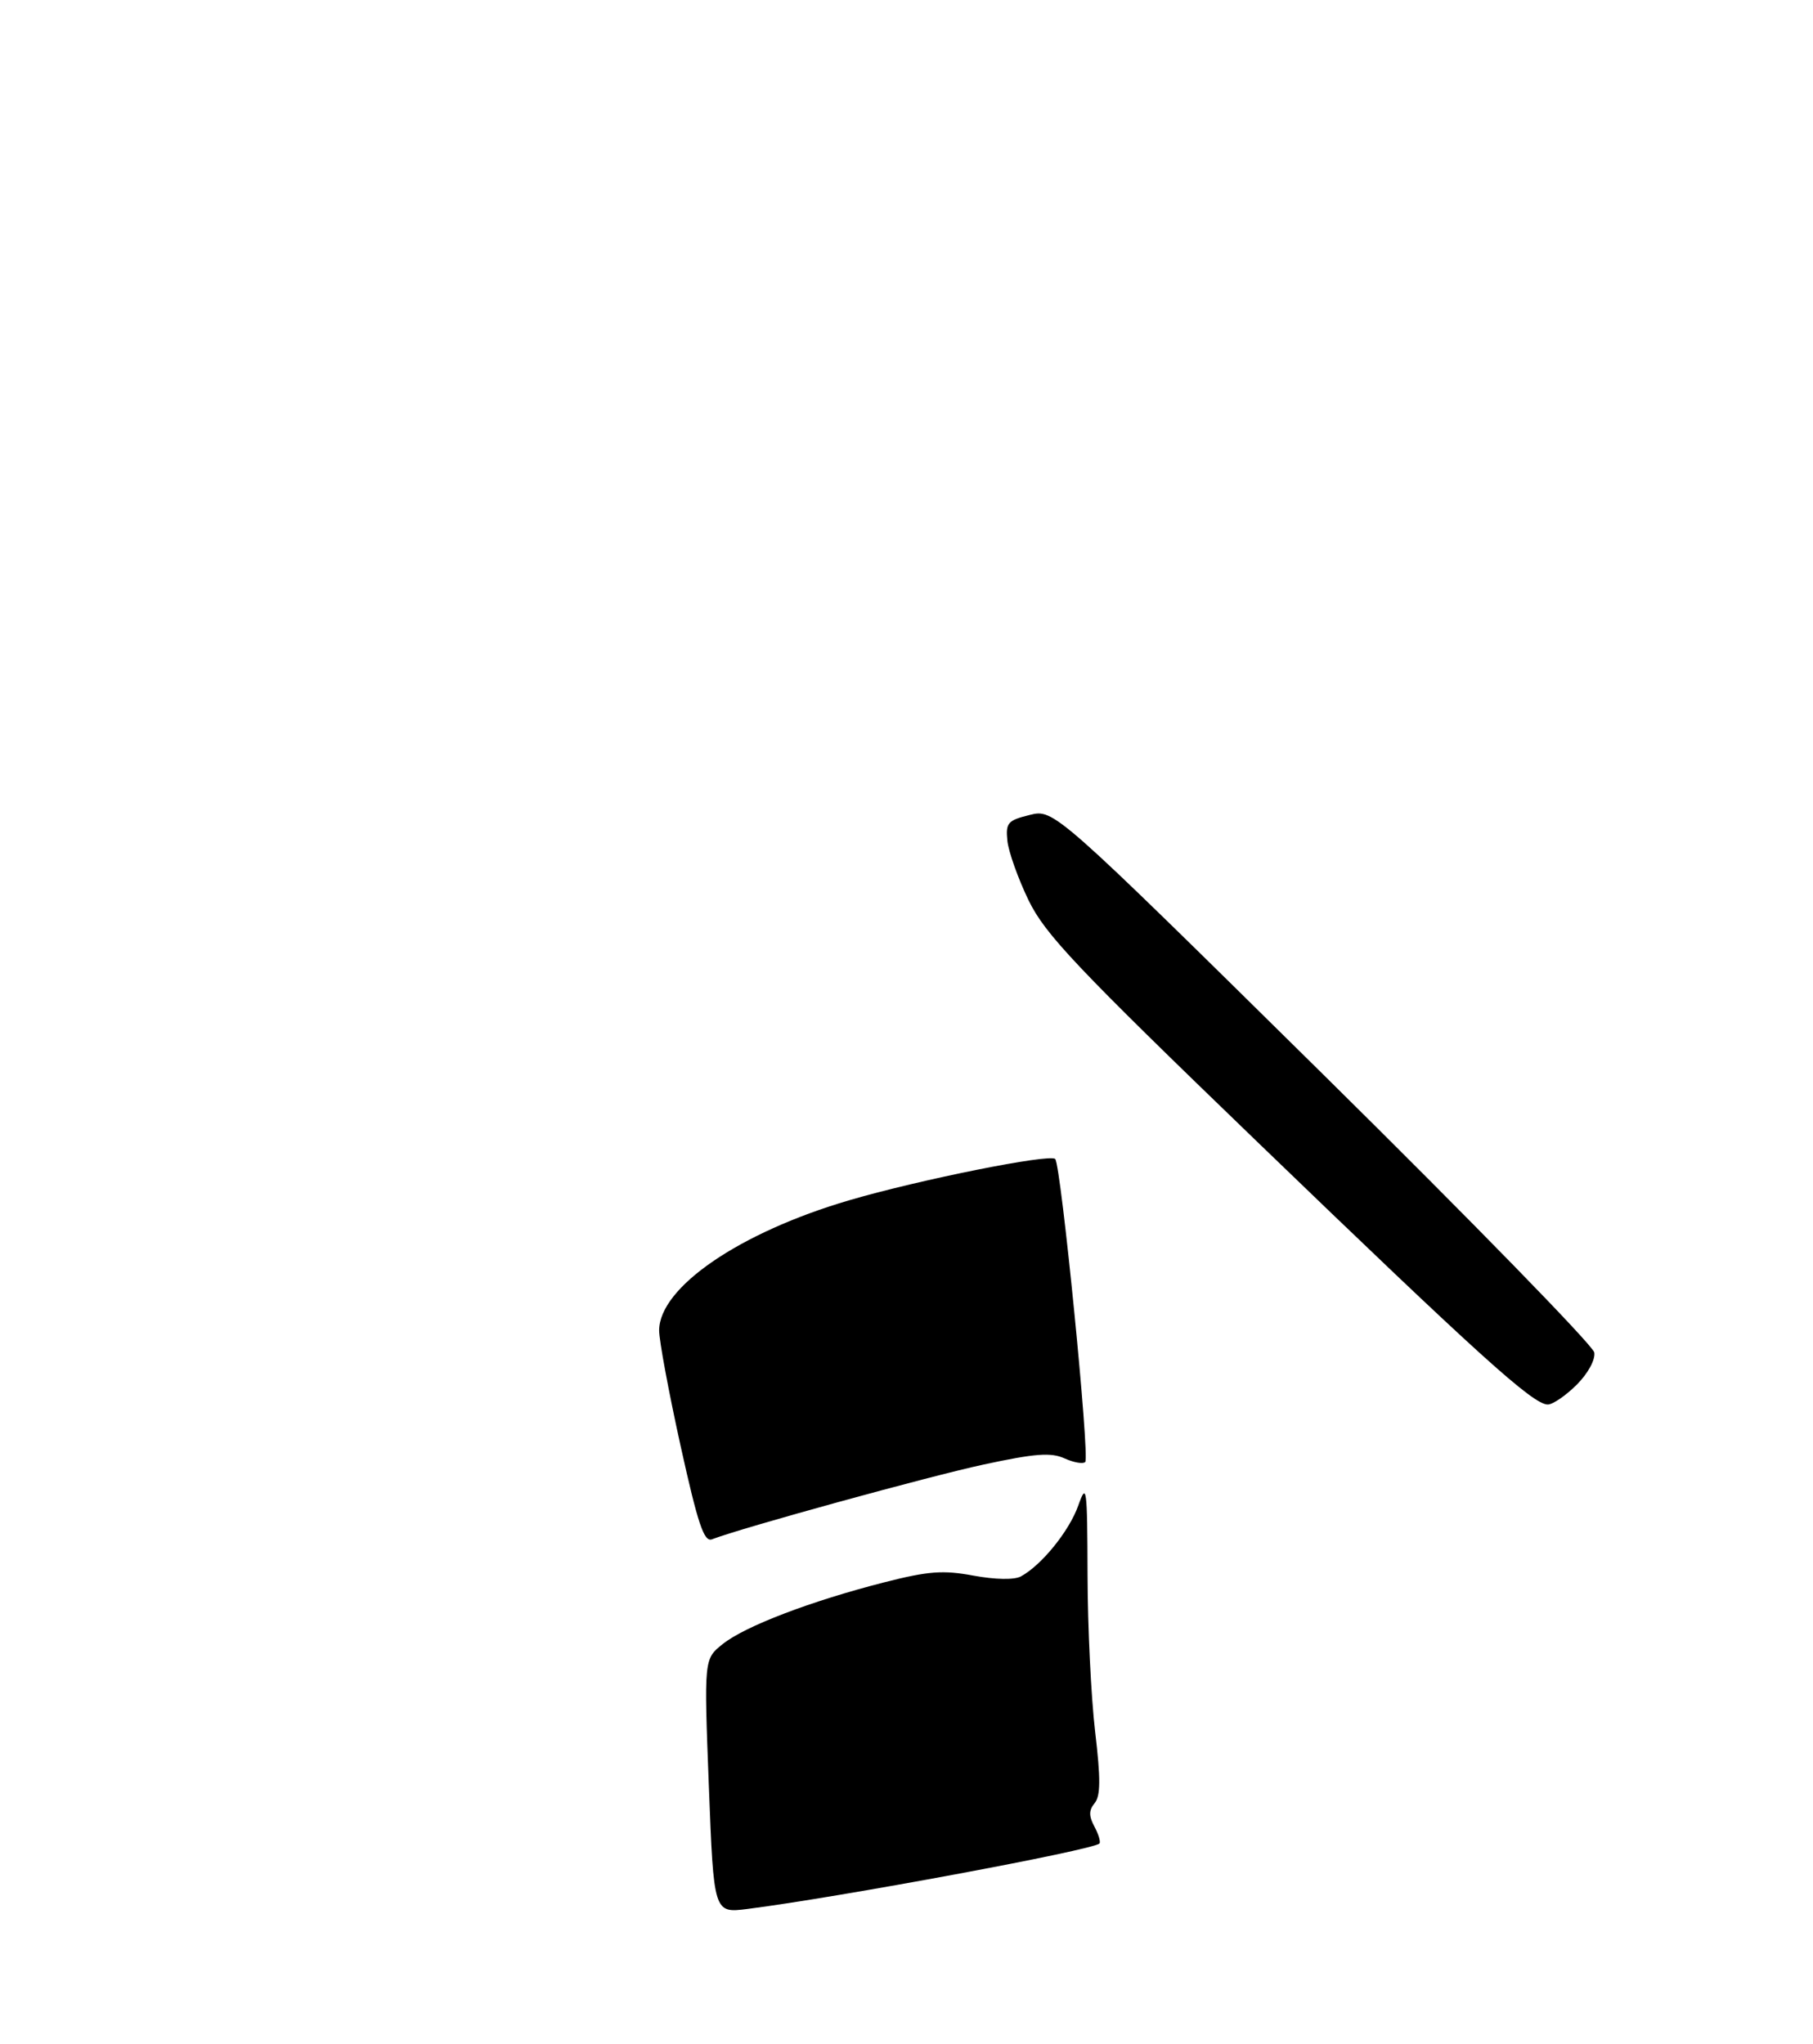 <?xml version="1.0" encoding="UTF-8" standalone="no"?>
<!DOCTYPE svg PUBLIC "-//W3C//DTD SVG 1.1//EN" "http://www.w3.org/Graphics/SVG/1.1/DTD/svg11.dtd" >
<svg xmlns="http://www.w3.org/2000/svg" xmlns:xlink="http://www.w3.org/1999/xlink" version="1.1" viewBox="0 0 275 310">
 <g >
 <path fill="currentColor"
d=" M 239.15 210.01 C 240.88 208.28 242.01 206.20 241.82 205.10 C 241.64 204.05 223.13 185.07 200.69 162.93 C 159.87 122.68 159.87 122.68 156.19 123.59 C 152.85 124.41 152.53 124.79 152.80 127.50 C 152.97 129.15 154.41 133.20 156.00 136.50 C 158.52 141.70 163.17 146.61 190.70 173.16 C 224.38 205.63 232.53 213.00 234.77 213.00 C 235.53 213.00 237.50 211.65 239.15 210.01 Z  M 107.52 270.87 C 106.78 251.59 106.78 251.59 109.62 249.33 C 113.00 246.62 122.97 242.82 134.07 239.98 C 140.81 238.26 143.04 238.09 147.66 238.95 C 150.99 239.56 153.85 239.61 154.85 239.07 C 157.98 237.37 162.16 232.22 163.54 228.36 C 164.82 224.75 164.92 225.43 164.96 238.83 C 164.98 246.71 165.50 257.40 166.11 262.59 C 166.96 269.77 166.94 272.36 166.04 273.45 C 165.15 274.53 165.14 275.39 166.01 277.02 C 166.64 278.20 166.98 279.35 166.76 279.58 C 165.75 280.58 127.18 287.75 113.38 289.50 C 108.26 290.15 108.26 290.15 107.52 270.87 Z  M 103.23 219.26 C 101.44 211.14 99.97 203.26 99.98 201.75 C 100.02 195.22 112.17 186.91 128.80 182.03 C 139.42 178.91 159.34 174.92 160.06 175.77 C 160.95 176.82 165.33 221.00 164.61 221.72 C 164.28 222.05 162.86 221.80 161.47 221.17 C 159.43 220.24 157.01 220.42 149.21 222.10 C 140.89 223.89 112.55 231.69 108.00 233.44 C 106.79 233.91 105.87 231.18 103.23 219.26 Z "/>
</g>
</svg>